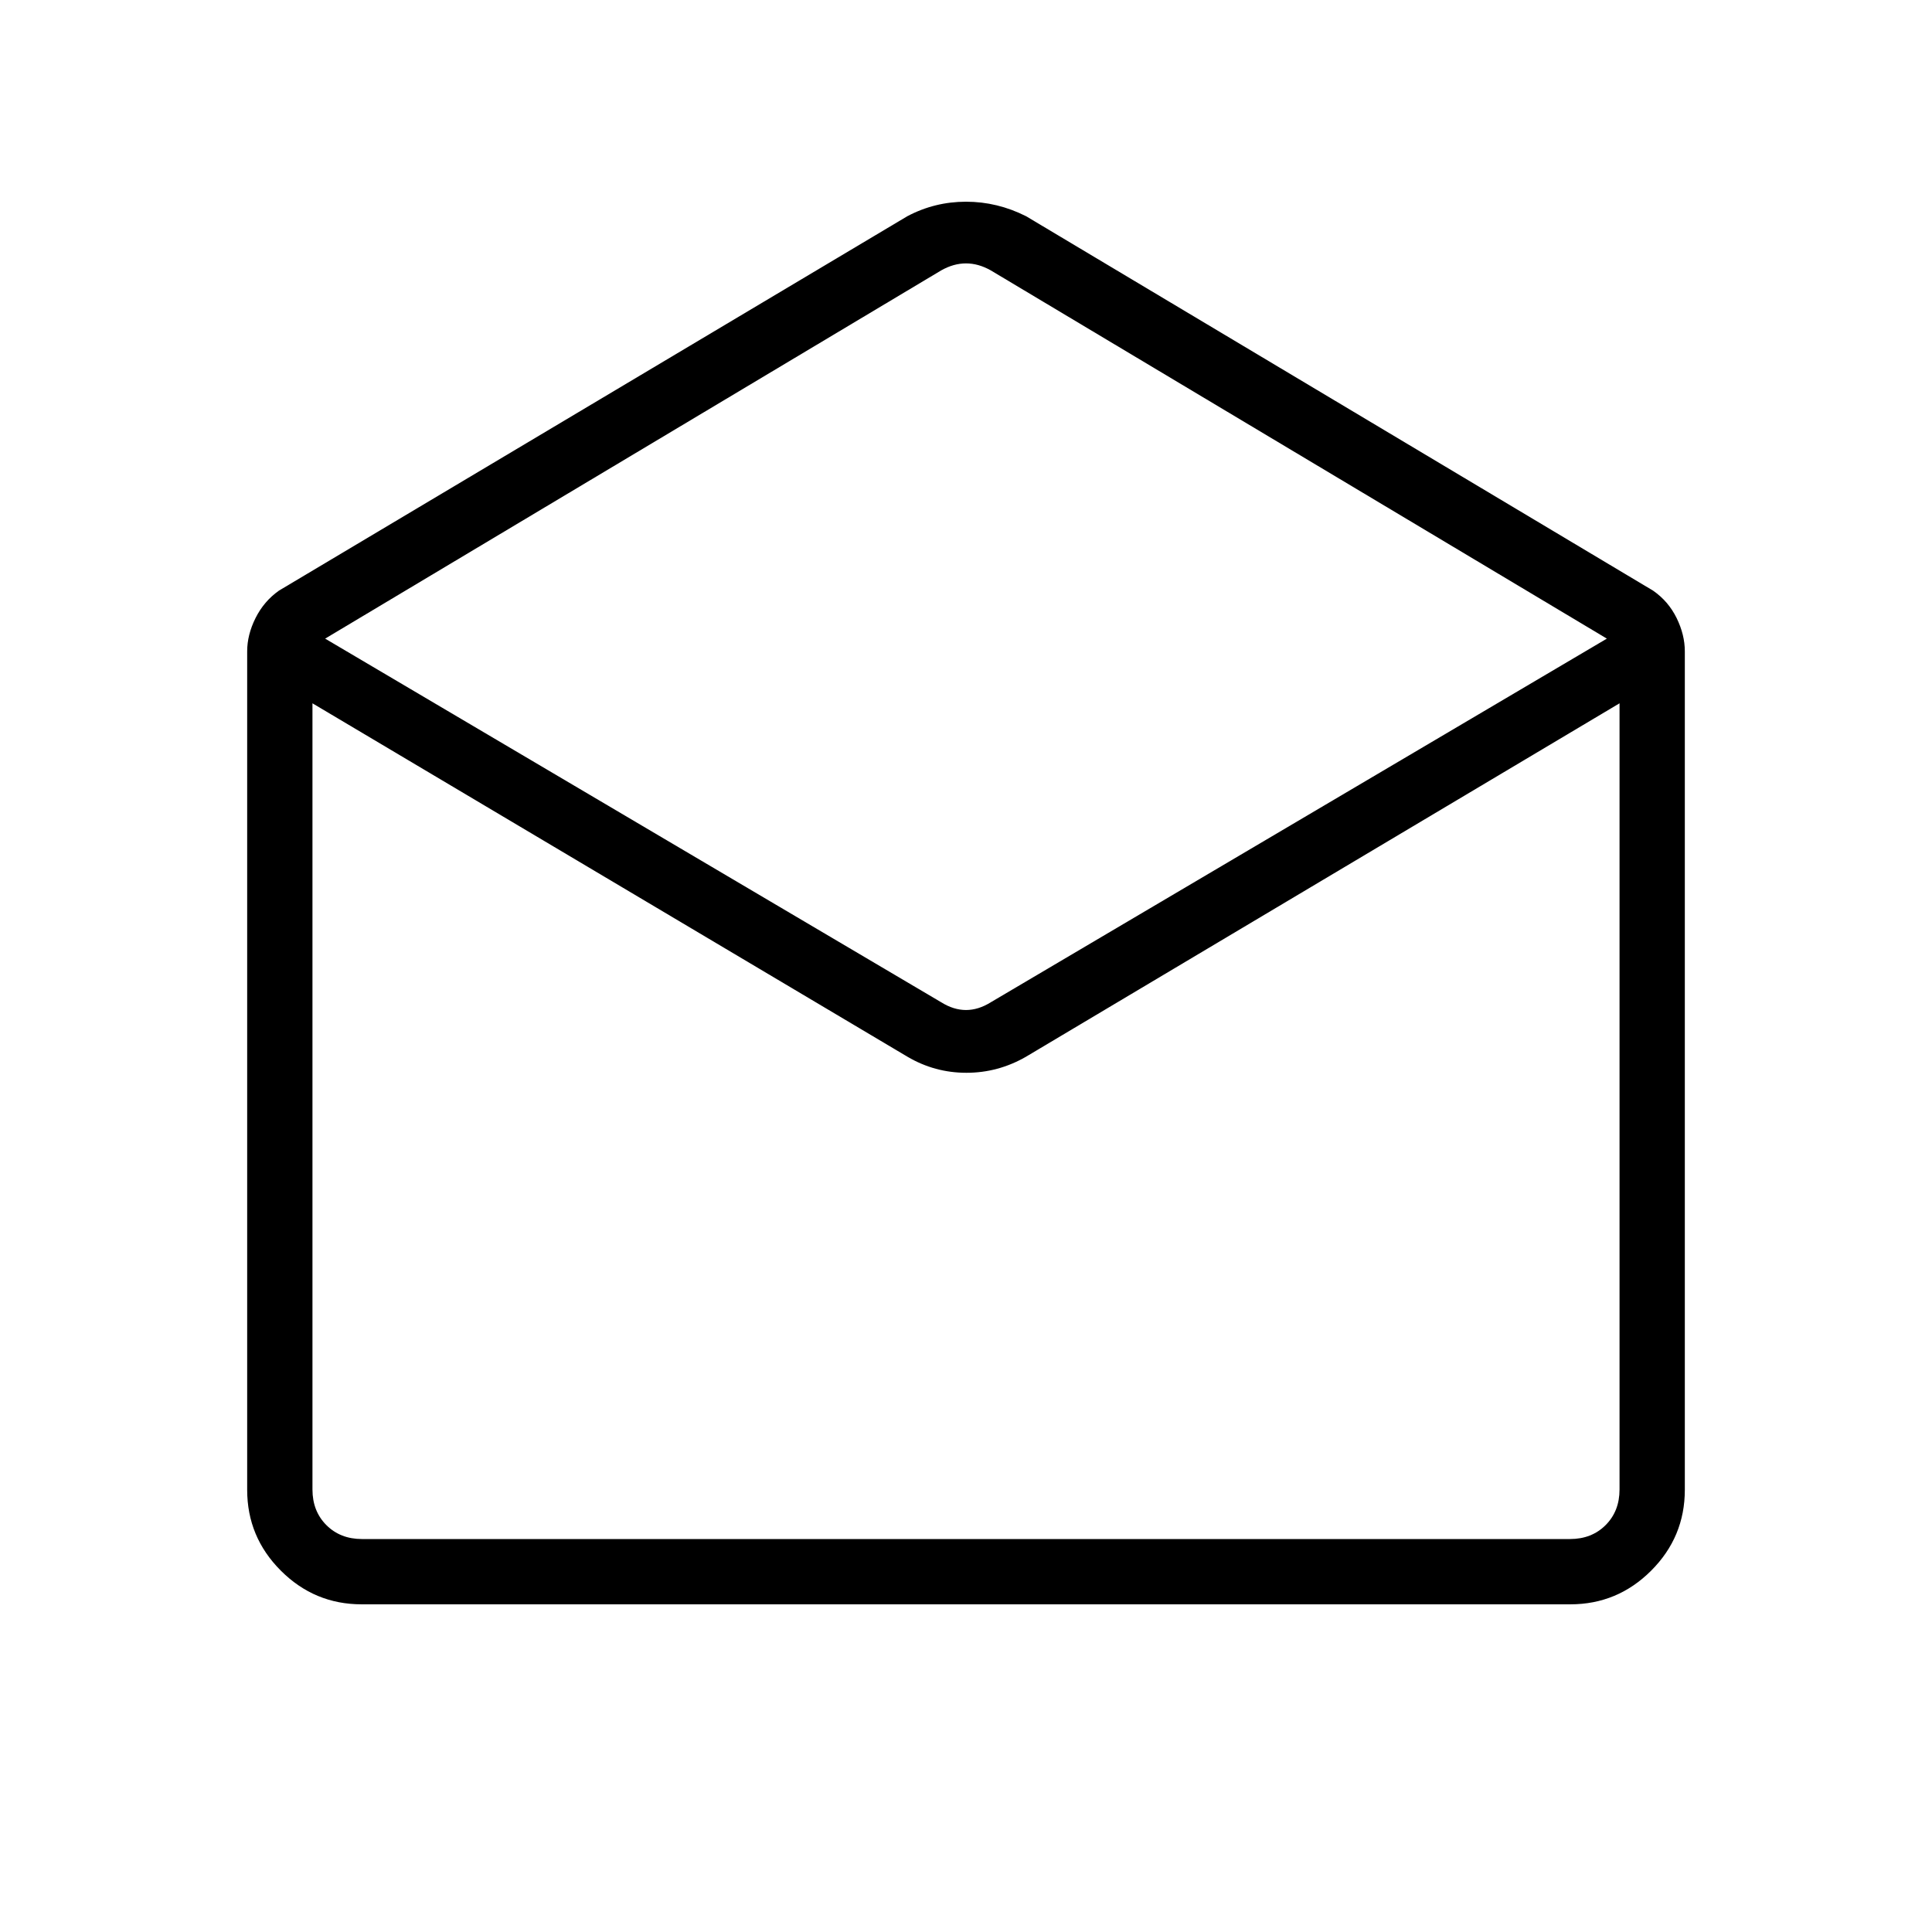 <svg xmlns="http://www.w3.org/2000/svg" height="40" viewBox="0 -960 960 960" width="40"><path d="m509.88-852.55 311.53 186.04q7.6 5.28 11.69 13.6 4.08 8.33 4.08 16.55v416.66q0 23.42-16.73 40.15-16.73 16.73-40.15 16.73H179.7q-23.42 0-40.15-16.73-16.73-16.73-16.73-40.15v-416.66q0-8.22 4.16-16.55 4.16-8.32 11.61-13.6l312.24-186.04q13.64-7.22 29.19-7.22 15.56 0 29.86 7.22Zm-17.57 390.58 306.13-180.7-306.13-182.98q-6.16-3.47-12.31-3.47t-12.31 3.47L161.56-642.67l306.13 180.7q6.16 3.84 12.31 3.84t12.31-3.84Zm-41.32 27.1L155.26-610.53v390.66q0 10.77 6.92 17.69 6.92 6.92 17.69 6.92h600.26q10.77 0 17.69-6.92 6.92-6.92 6.92-17.69v-390.66L509.73-434.87q-13.82 7.93-29.52 7.93t-29.22-7.93Zm58.74 239.61h295.01-649.48 354.47Z"/></svg>